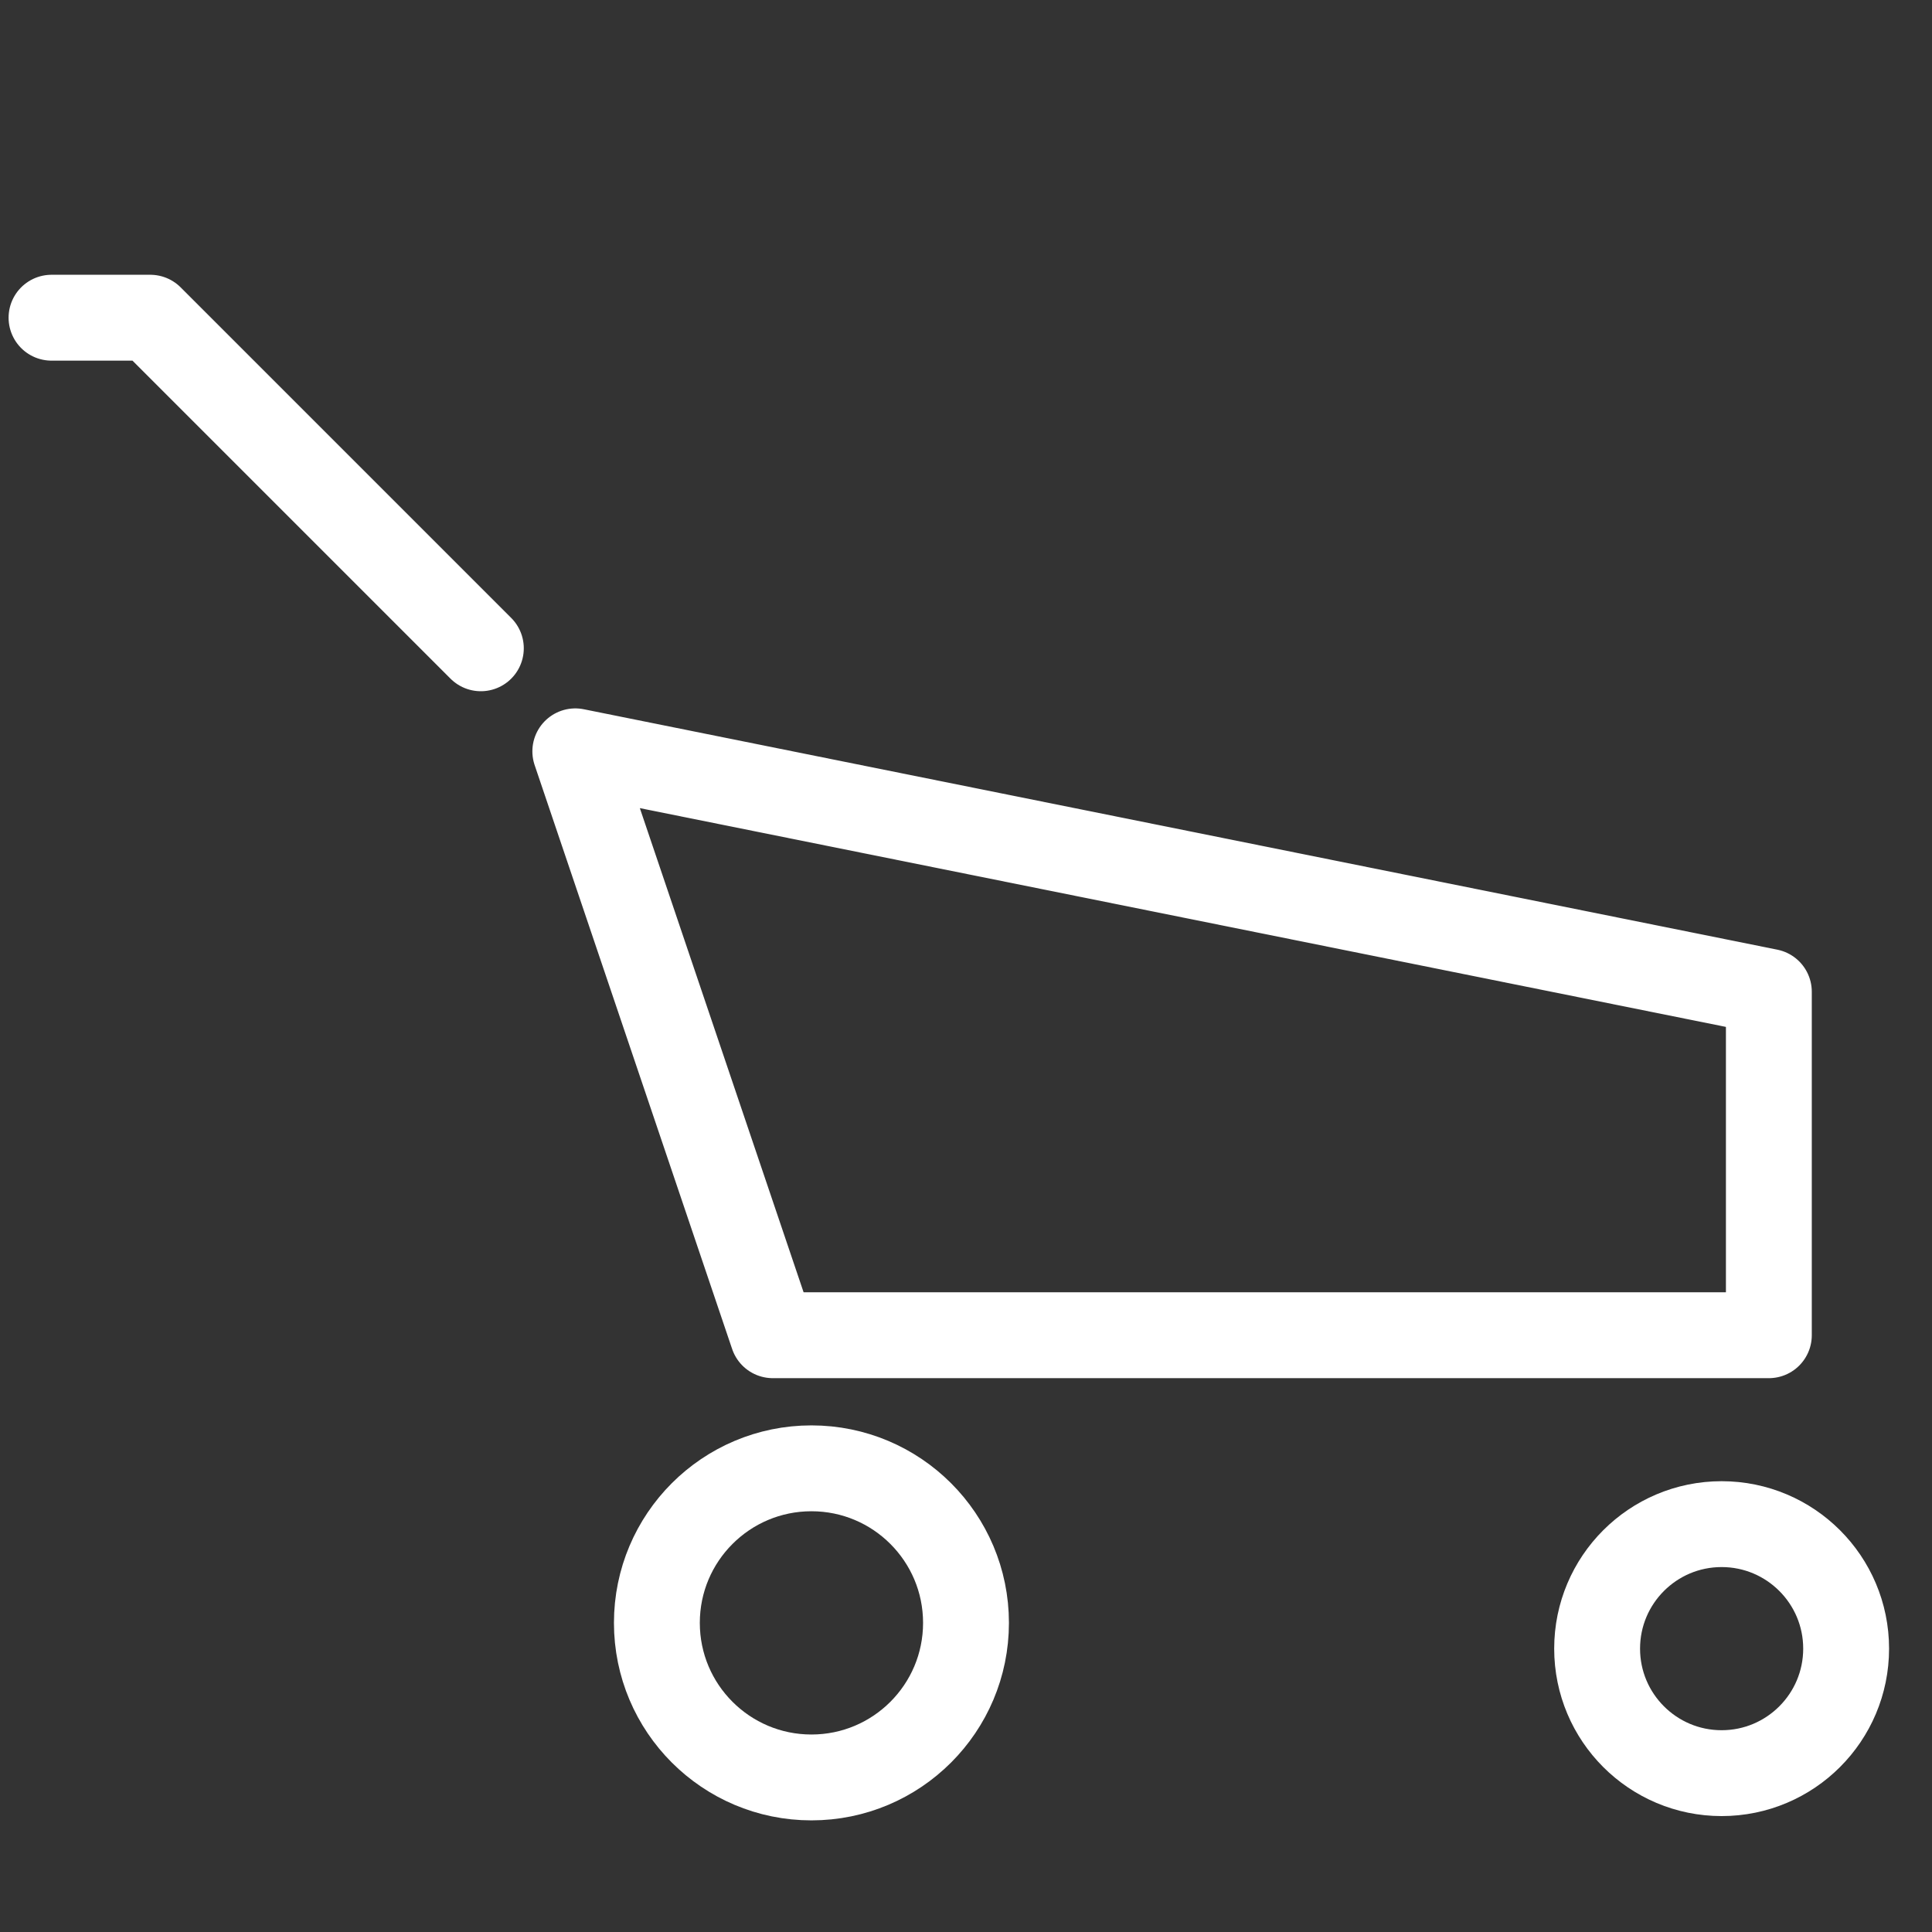 <?xml version="1.0" encoding="utf-8"?>
<!-- Generator: Adobe Illustrator 19.0.1, SVG Export Plug-In . SVG Version: 6.00 Build 0)  -->
<svg version="1.1" id="basket-empty" xmlns="http://www.w3.org/2000/svg" xmlns:xlink="http://www.w3.org/1999/xlink" x="0px" y="0px"
	 viewBox="0 0 45 45" style="enable-background:new 0 0 45 45;" xml:space="preserve">
<rect x="0" y="0" width="45" height="45" fill="#333333" stroke="none"/>
<style type="text/css">
	.basket-empty0{fill:none;stroke:#FFFFFF;stroke-width:2;stroke-linecap:round;stroke-linejoin:round;stroke-miterlimit:10;}
	.basket-empty1{fill:#FFFFFF;}
</style>
<g>
	<polyline class="basket-empty0" points="1.2,7.4 3.5,7.4 11.2,15.1 	"/>
	<polygon class="basket-empty0" points="41.2,23.1 13.4,17.5 18,31.1 41.2,31.1 	"/>
	<circle class="basket-empty0" cx="18.9" cy="37.8" r="3.6"/>
	<circle class="basket-empty0" cx="40.1" cy="38.4" r="2.9"/>
</g>
</svg>
